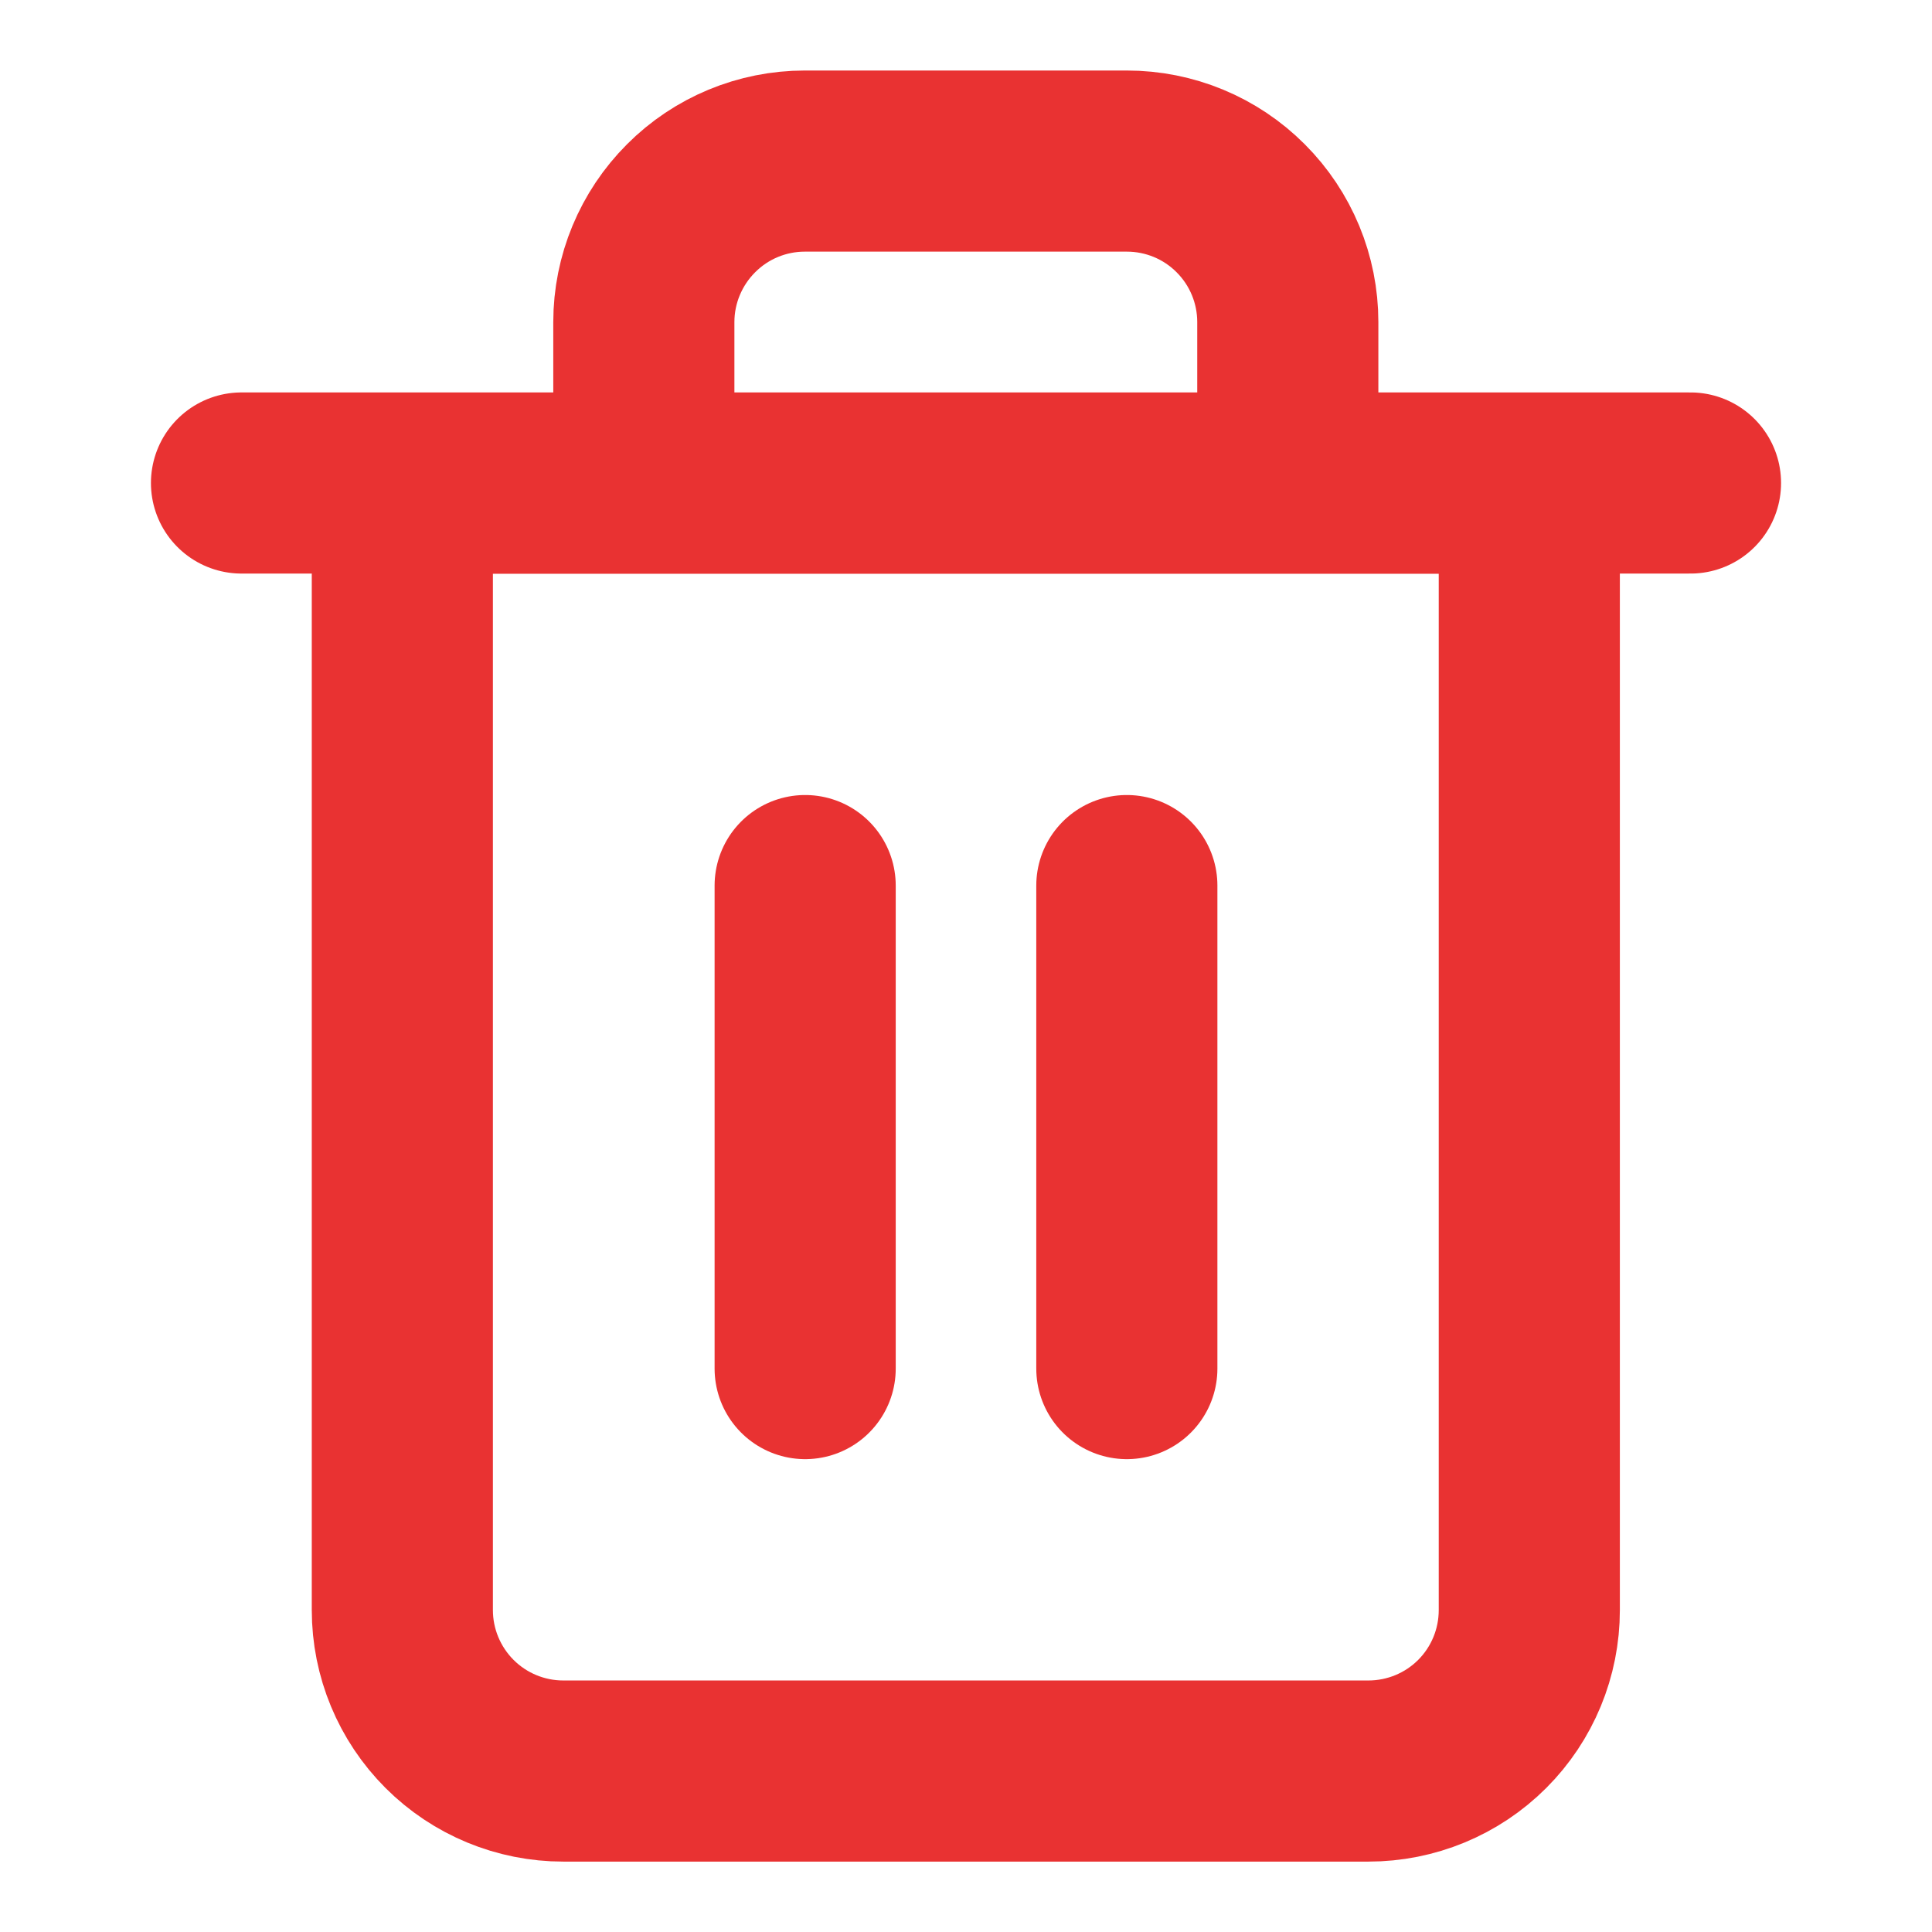 <svg width="16" height="16" viewBox="0 0 16 16" fill="none" xmlns="http://www.w3.org/2000/svg">
<g clip-path="url(#clip0_6894_5693)">
<path d="M2 4H3.333H14" stroke="#E93232" stroke-width="1.5" stroke-linecap="round" stroke-linejoin="round"/>
<path d="M5.332 4.001V2.667C5.332 2.314 5.473 1.975 5.723 1.725C5.973 1.474 6.312 1.334 6.665 1.334H9.332C9.686 1.334 10.025 1.474 10.275 1.725C10.525 1.975 10.665 2.314 10.665 2.667V4.001M12.665 4.001V13.334C12.665 13.688 12.525 14.027 12.275 14.277C12.025 14.527 11.686 14.667 11.332 14.667H4.665C4.312 14.667 3.973 14.527 3.723 14.277C3.473 14.027 3.332 13.688 3.332 13.334V4.001H12.665Z" stroke="#E93232" stroke-width="1.5" stroke-linecap="round" stroke-linejoin="round"/>
<path d="M6.668 7.334V11.334" stroke="#E93232" stroke-width="1.5" stroke-linecap="round" stroke-linejoin="round"/>
<path d="M9.332 7.334V11.334" stroke="#E93232" stroke-width="1.5" stroke-linecap="round" stroke-linejoin="round"/>
</g>
<defs>
<clipPath id="clip0_6894_5693">
<rect width="16" height="16" fill="white"/>
</clipPath>
</defs>
</svg>
